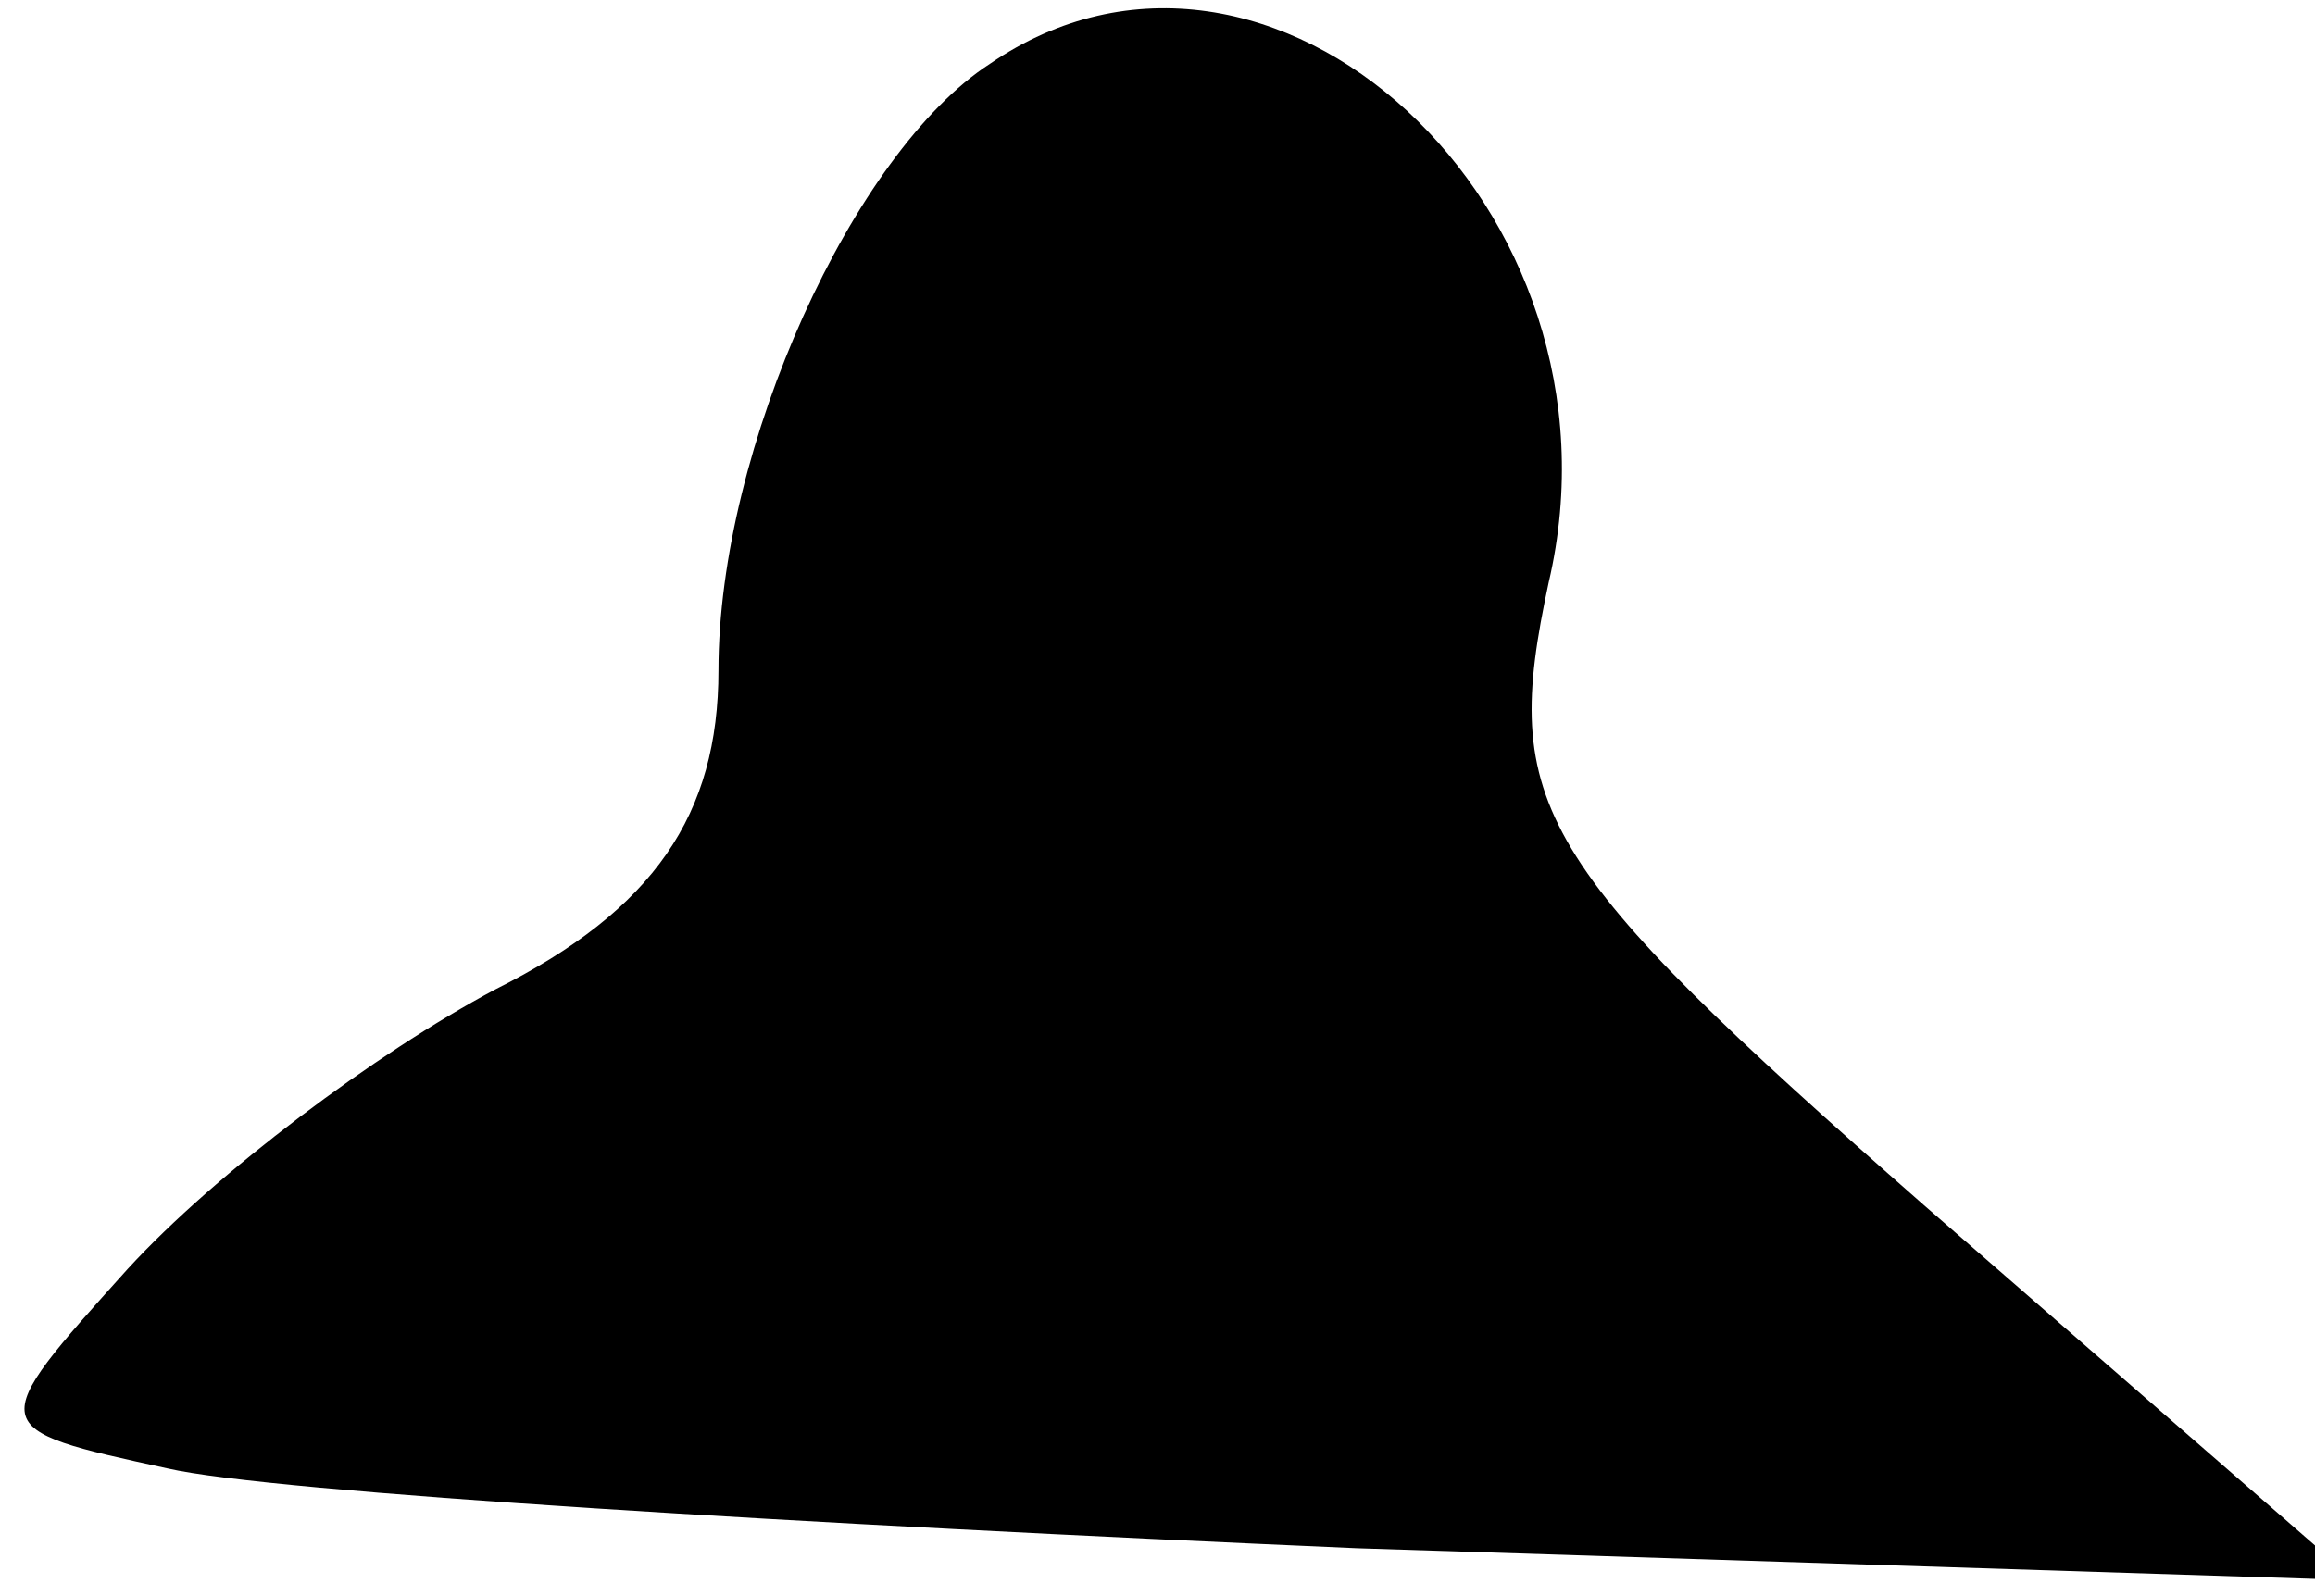 <?xml version="1.0" standalone="no"?>
<!DOCTYPE svg PUBLIC "-//W3C//DTD SVG 20010904//EN"
 "http://www.w3.org/TR/2001/REC-SVG-20010904/DTD/svg10.dtd">
<svg version="1.0" xmlns="http://www.w3.org/2000/svg"
 width="29pt" height="20pt" viewBox="0 0 29 20"
 preserveAspectRatio="xMidYMid meet">
<g transform="translate(0,20) scale(0.1,-0.1)"
fill="#000000" stroke="none">
<path fill="#000000" stroke="none" d="M124 192 c-17 -11 -34 -48 -34 -76 0
-18 -8 -30 -28 -40 -15 -8 -35 -23 -46 -35 -18 -20 -18 -20 5 -25 13 -3 80 -7
149 -10 l125 -4 -54 47 c-49 43 -53 50 -47 78 11 47 -35 89 -70 65z"/>
</g>
</svg>
